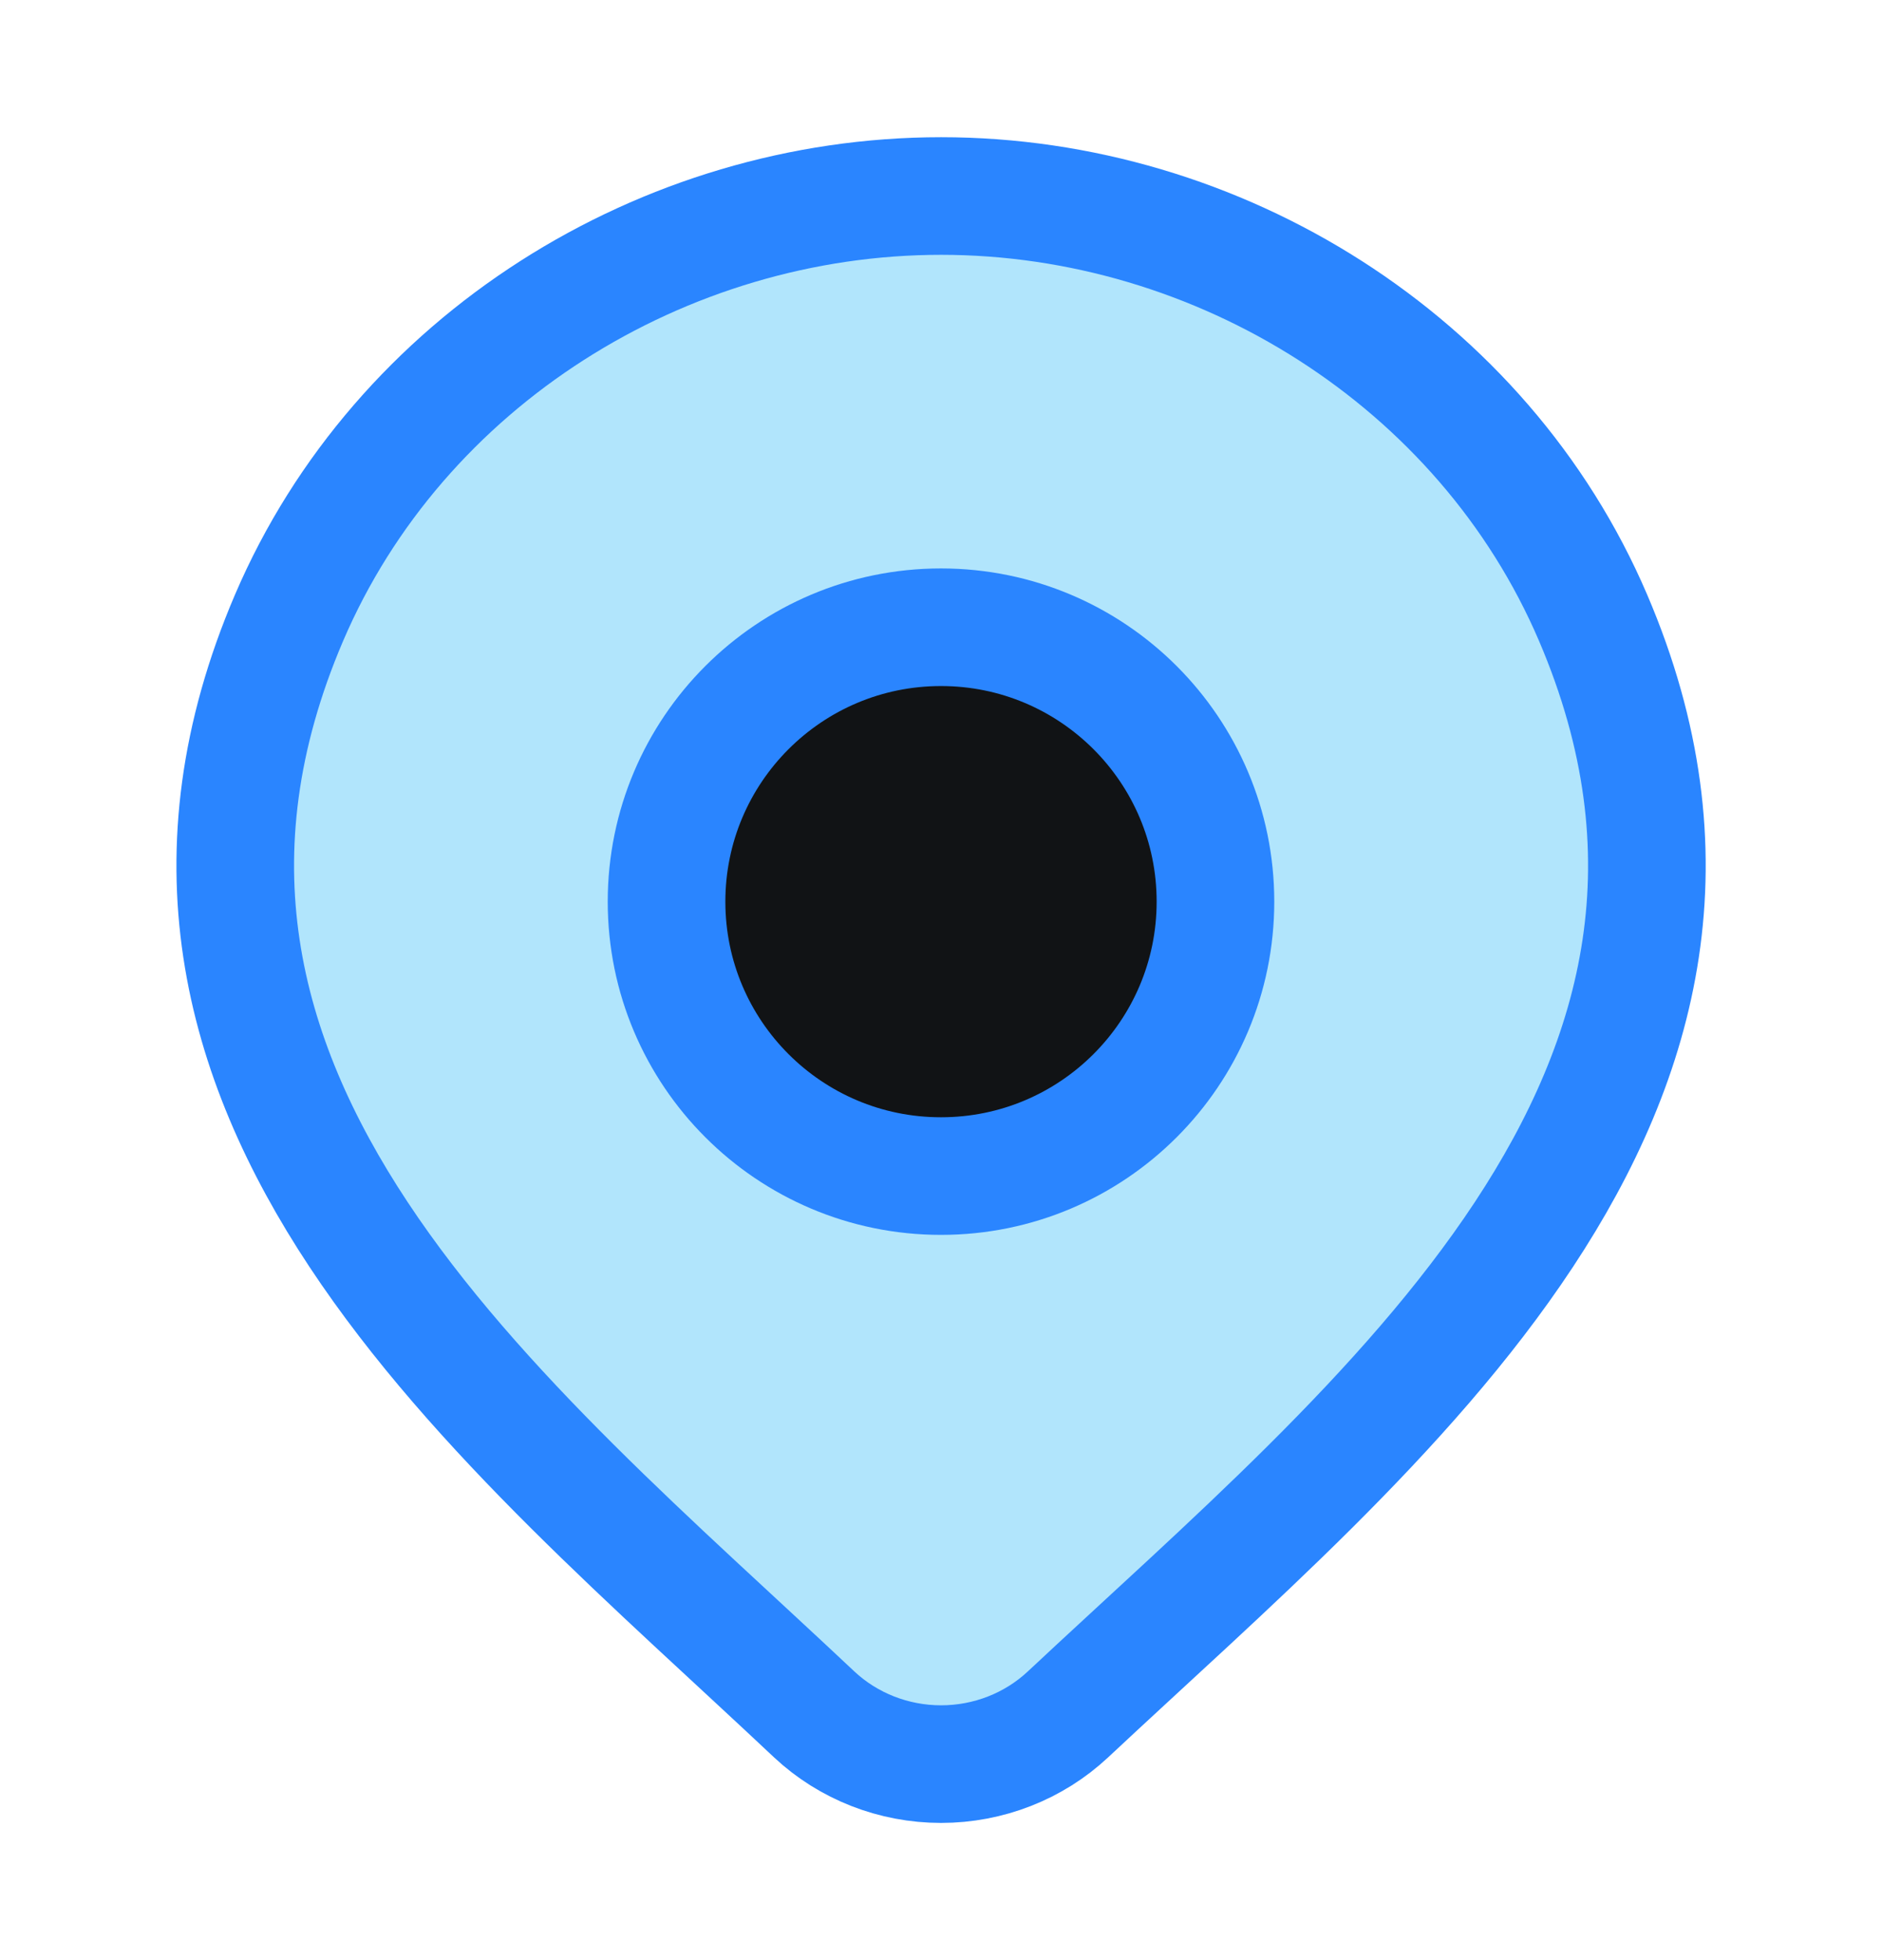 <svg width="24" height="25" viewBox="0 0 24 25" fill="none" xmlns="http://www.w3.org/2000/svg">
<path d="M13.618 21.867C13.184 22.273 12.604 22.5 12.001 22.5C11.398 22.5 10.818 22.273 10.384 21.867C6.413 18.126 1.091 13.947 3.686 7.88C5.09 4.599 8.458 2.5 12.001 2.5C15.544 2.5 18.913 4.599 20.316 7.88C22.908 13.939 17.599 18.139 13.618 21.867Z" fill="#B1E5FC"/>
<path d="M13.618 21.867C13.184 22.273 12.604 22.5 12.001 22.5C11.398 22.5 10.818 22.273 10.384 21.867C6.413 18.126 1.091 13.947 3.686 7.88C5.09 4.599 8.458 2.5 12.001 2.5C15.544 2.5 18.913 4.599 20.316 7.88C22.908 13.939 17.599 18.139 13.618 21.867Z" stroke="#2A85FF" stroke-width="1.5"/>
<path d="M15.5 11.5C15.5 13.433 13.933 15 12 15C10.067 15 8.5 13.433 8.5 11.5C8.5 9.567 10.067 8 12 8C13.933 8 15.5 9.567 15.5 11.5Z" fill="#111315"/>
<path d="M15.5 11.5C15.5 13.433 13.933 15 12 15C10.067 15 8.5 13.433 8.5 11.5C8.5 9.567 10.067 8 12 8C13.933 8 15.5 9.567 15.5 11.5Z" stroke="#2A85FF" stroke-width="1.5"/>
</svg>
